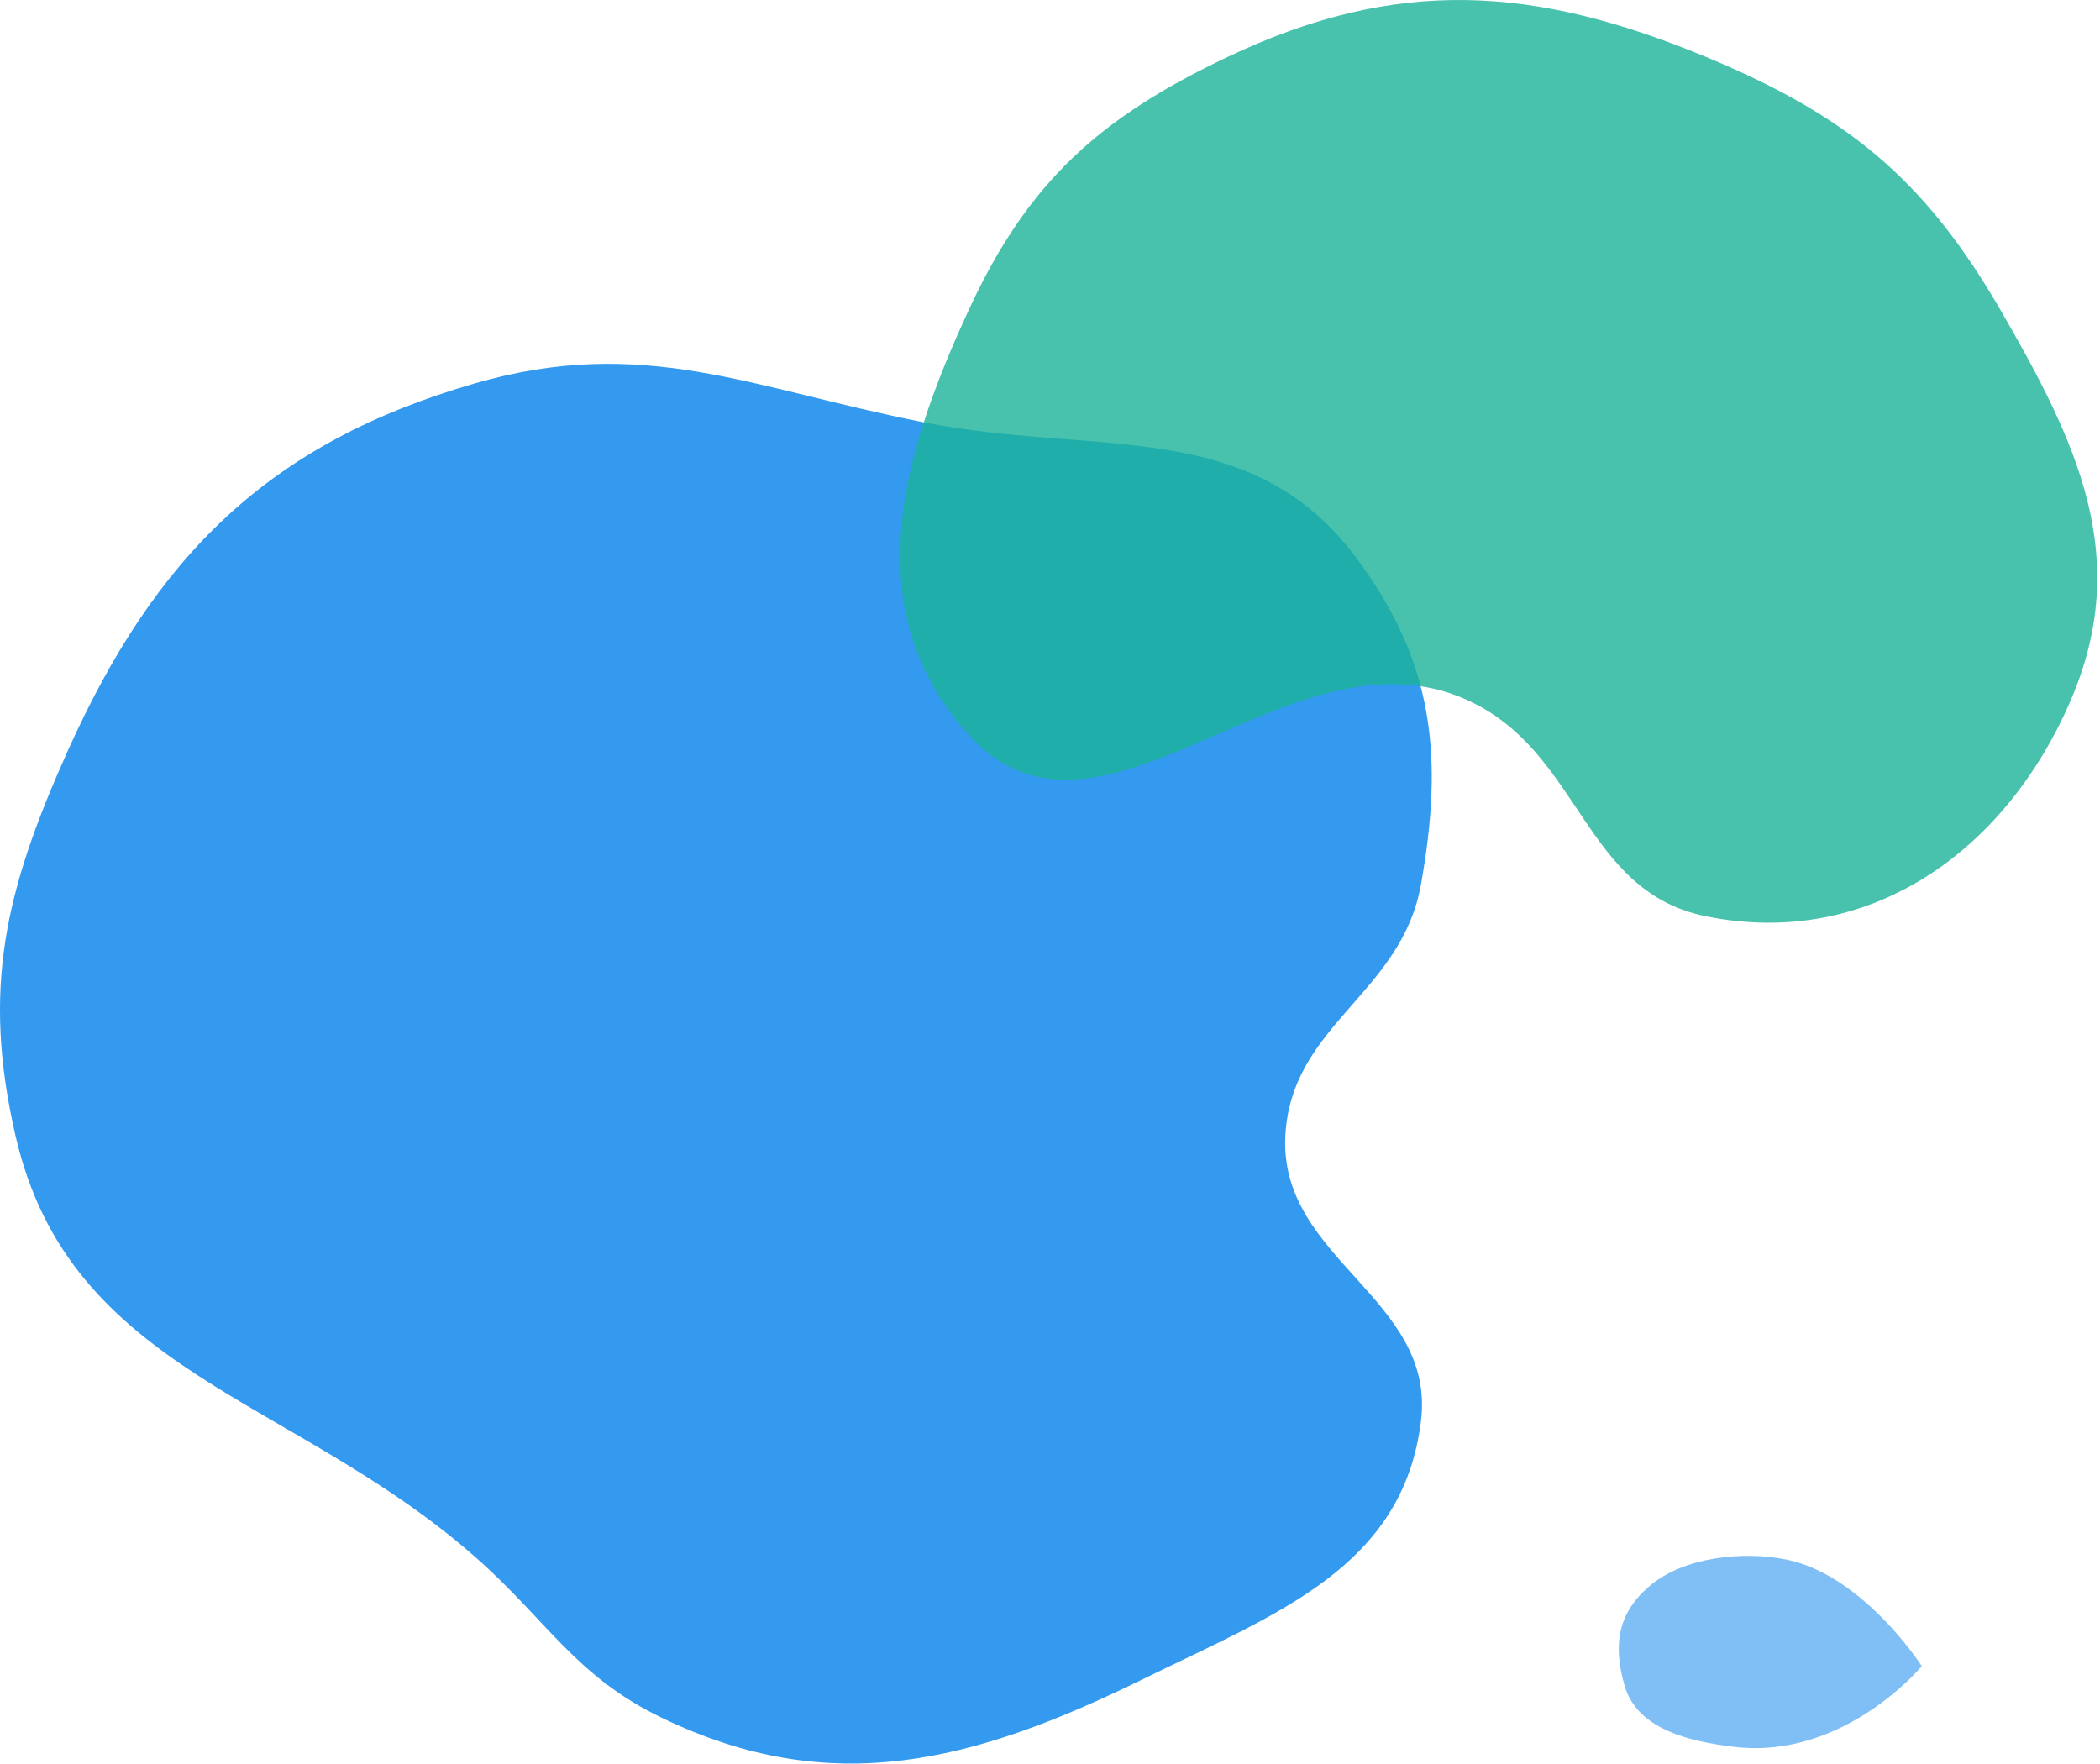 <svg width="325" height="273" viewBox="0 0 325 273" fill="none" xmlns="http://www.w3.org/2000/svg">
<path opacity="0.8" d="M2.419 175.851C10.893 212.476 45.156 216.065 73.419 240.851C84.661 250.71 88.952 259.354 102.419 265.851C128.708 278.535 150.72 272.717 176.919 259.851C197.506 249.742 217.172 242.621 219.919 219.851C222.2 200.949 197.994 194.869 198.919 175.851C199.76 158.574 216.888 153.882 219.919 136.851C223.443 117.058 221.928 102.475 209.919 86.351C193.541 64.36 169.822 70.653 142.919 65.351C116.191 60.084 99.586 51.773 73.419 59.351C41.55 68.581 23.999 86.079 10.419 116.351C0.823 137.743 -2.866 153.01 2.419 175.851Z" fill="#0081EC"/>
<path opacity="0.8" d="M150 113.805C132.672 94.724 139.16 71.189 150 47.805C159.176 28.012 170.29 18.159 190 8.805C216.108 -3.585 237.306 -2.266 264 8.805C285.617 17.771 297.758 27.561 309.5 47.805C321.548 68.578 329.961 86.233 320.5 108.305C310.394 131.882 289.137 146.916 264 141.805C244.899 137.921 244.769 116.318 227 108.305C199.518 95.912 170.267 136.123 150 113.805Z" fill="#1BB399"/>
<path opacity="0.5" d="M268.419 270.351C285.419 272.351 297.419 257.851 297.419 257.851C297.419 257.851 288.372 243.751 276.419 241.351C269.719 240.006 260.665 240.971 255.419 245.351C250.363 249.574 249.602 254.52 251.419 260.851C253.361 267.621 261.424 269.528 268.419 270.351Z" fill="#0081EC"/>
</svg>

